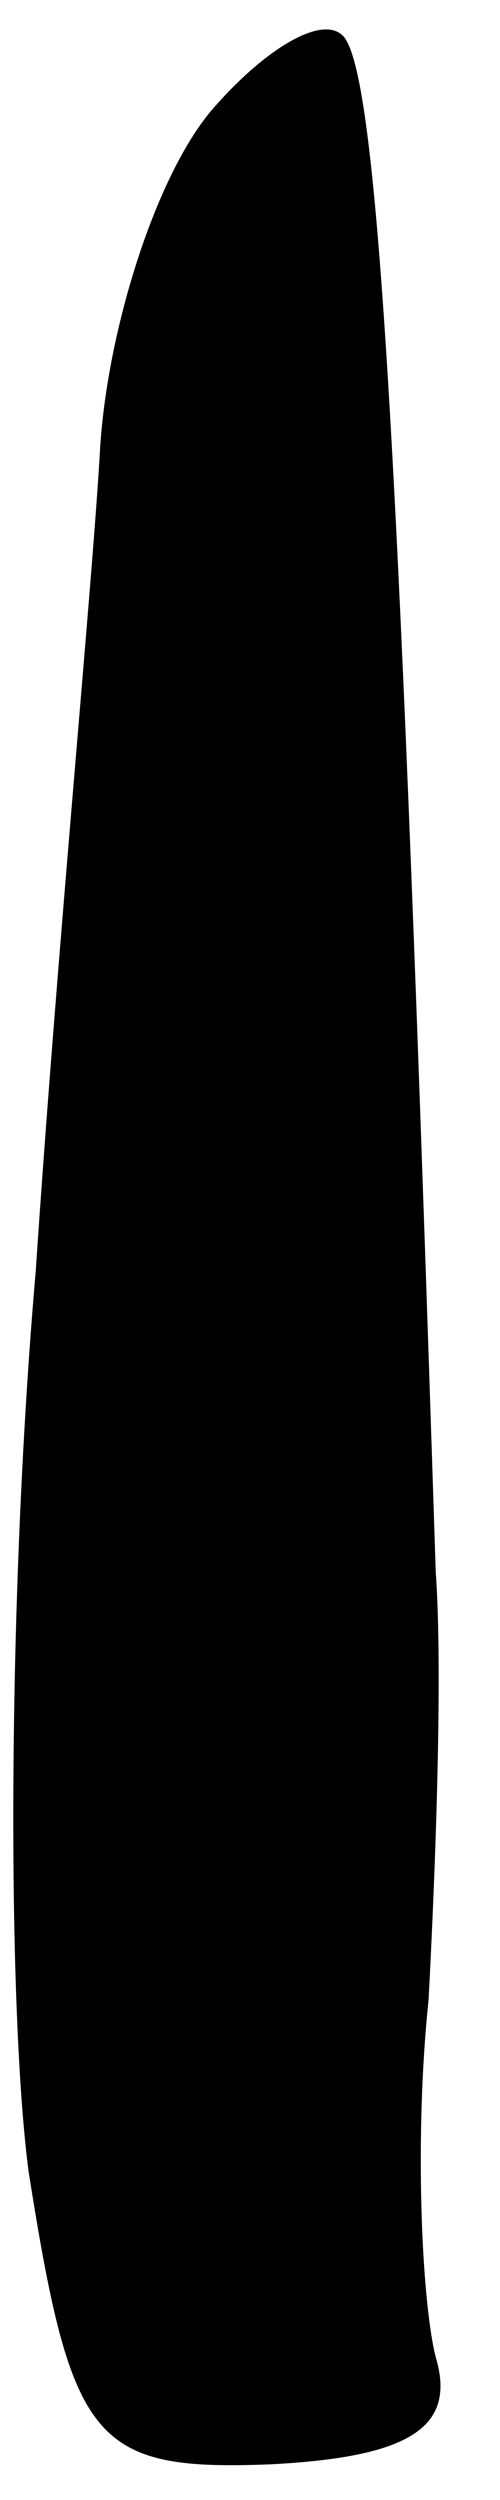 <?xml version="1.0" standalone="no"?>
<!DOCTYPE svg PUBLIC "-//W3C//DTD SVG 20010904//EN"
 "http://www.w3.org/TR/2001/REC-SVG-20010904/DTD/svg10.dtd">
<svg version="1.0" xmlns="http://www.w3.org/2000/svg"
 width="7pt" height="35pt" viewBox="0 0 7 35"
 preserveAspectRatio="xMidYMid meet">
<g transform="translate(0,35) scale(0.1,-0.1)"
fill="#000000" stroke="none">
<path fill="#000000" stroke="none" d="M30 335 c-8 -9 -15 -31 -16 -48 -1 -18
-6 -70 -9 -115 -4 -46 -4 -103 -1 -126 6 -38 9 -42 34 -41 19 1 26 5 23 15 -2
8 -3 31 -1 50 1 19 2 46 1 60 -5 155 -8 210 -13 215 -3 3 -11 -2 -18 -10z"/>
</g>
</svg>
